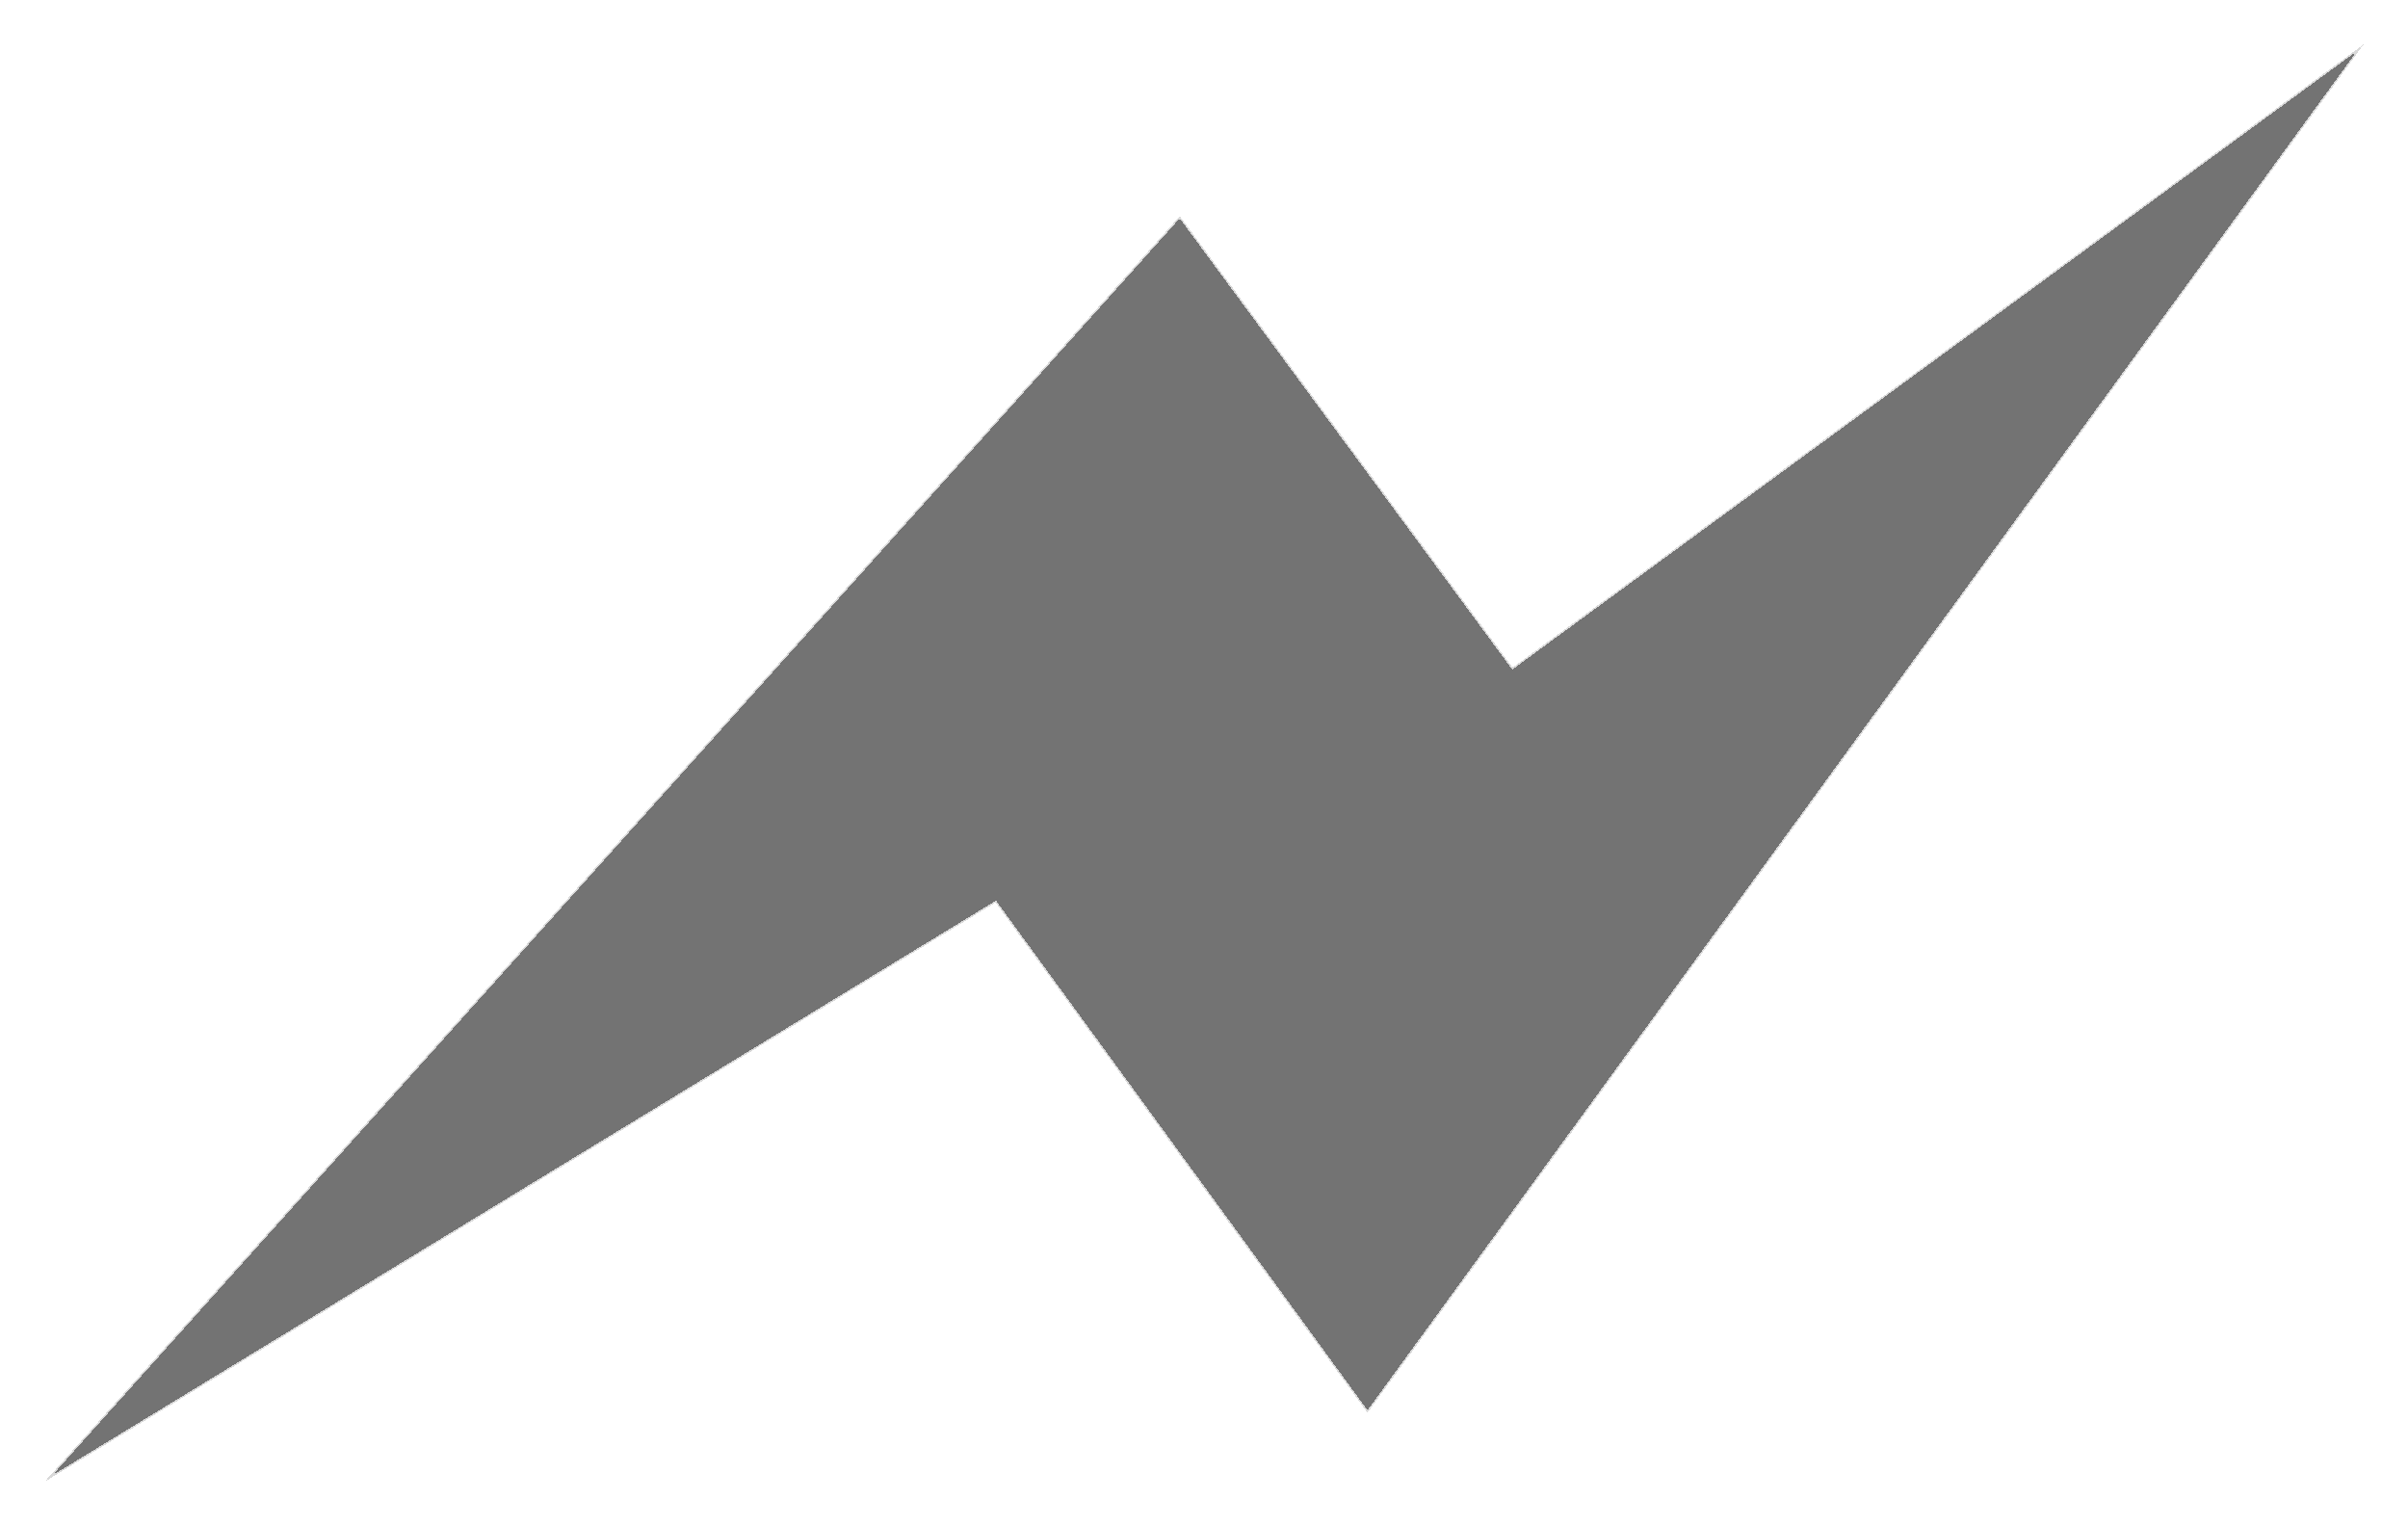 <svg width="1676" height="1062" viewBox="0 0 1676 1062" fill="none" xmlns="http://www.w3.org/2000/svg">
<g filter="url(#filter0_d_34_3)">
<path d="M31 1031.14L821.171 150.407L1052.77 464.552L1645 31L951.797 983.052L692.948 628.036L31 1031.14Z" fill="#1D1D1D" fill-opacity="0.62" shape-rendering="crispEdges"/>
<path d="M31 1031.14L821.171 150.407L1052.77 464.552L1645 31L951.797 983.052L692.948 628.036L31 1031.14Z" stroke="white" stroke-opacity="0.73" stroke-width="2" shape-rendering="crispEdges"/>
</g>
<defs>
<filter id="filter0_d_34_3" x="0.256" y="0.193" width="1675.55" height="1061.8" filterUnits="userSpaceOnUse" color-interpolation-filters="sRGB">
<feFlood flood-opacity="0" result="BackgroundImageFix"/>
<feColorMatrix in="SourceAlpha" type="matrix" values="0 0 0 0 0 0 0 0 0 0 0 0 0 0 0 0 0 0 127 0" result="hardAlpha"/>
<feOffset/>
<feGaussianBlur stdDeviation="15"/>
<feComposite in2="hardAlpha" operator="out"/>
<feColorMatrix type="matrix" values="0 0 0 0 1 0 0 0 0 1 0 0 0 0 1 0 0 0 0.58 0"/>
<feBlend mode="normal" in2="BackgroundImageFix" result="effect1_dropShadow_34_3"/>
<feBlend mode="normal" in="SourceGraphic" in2="effect1_dropShadow_34_3" result="shape"/>
</filter>
</defs>
</svg>
